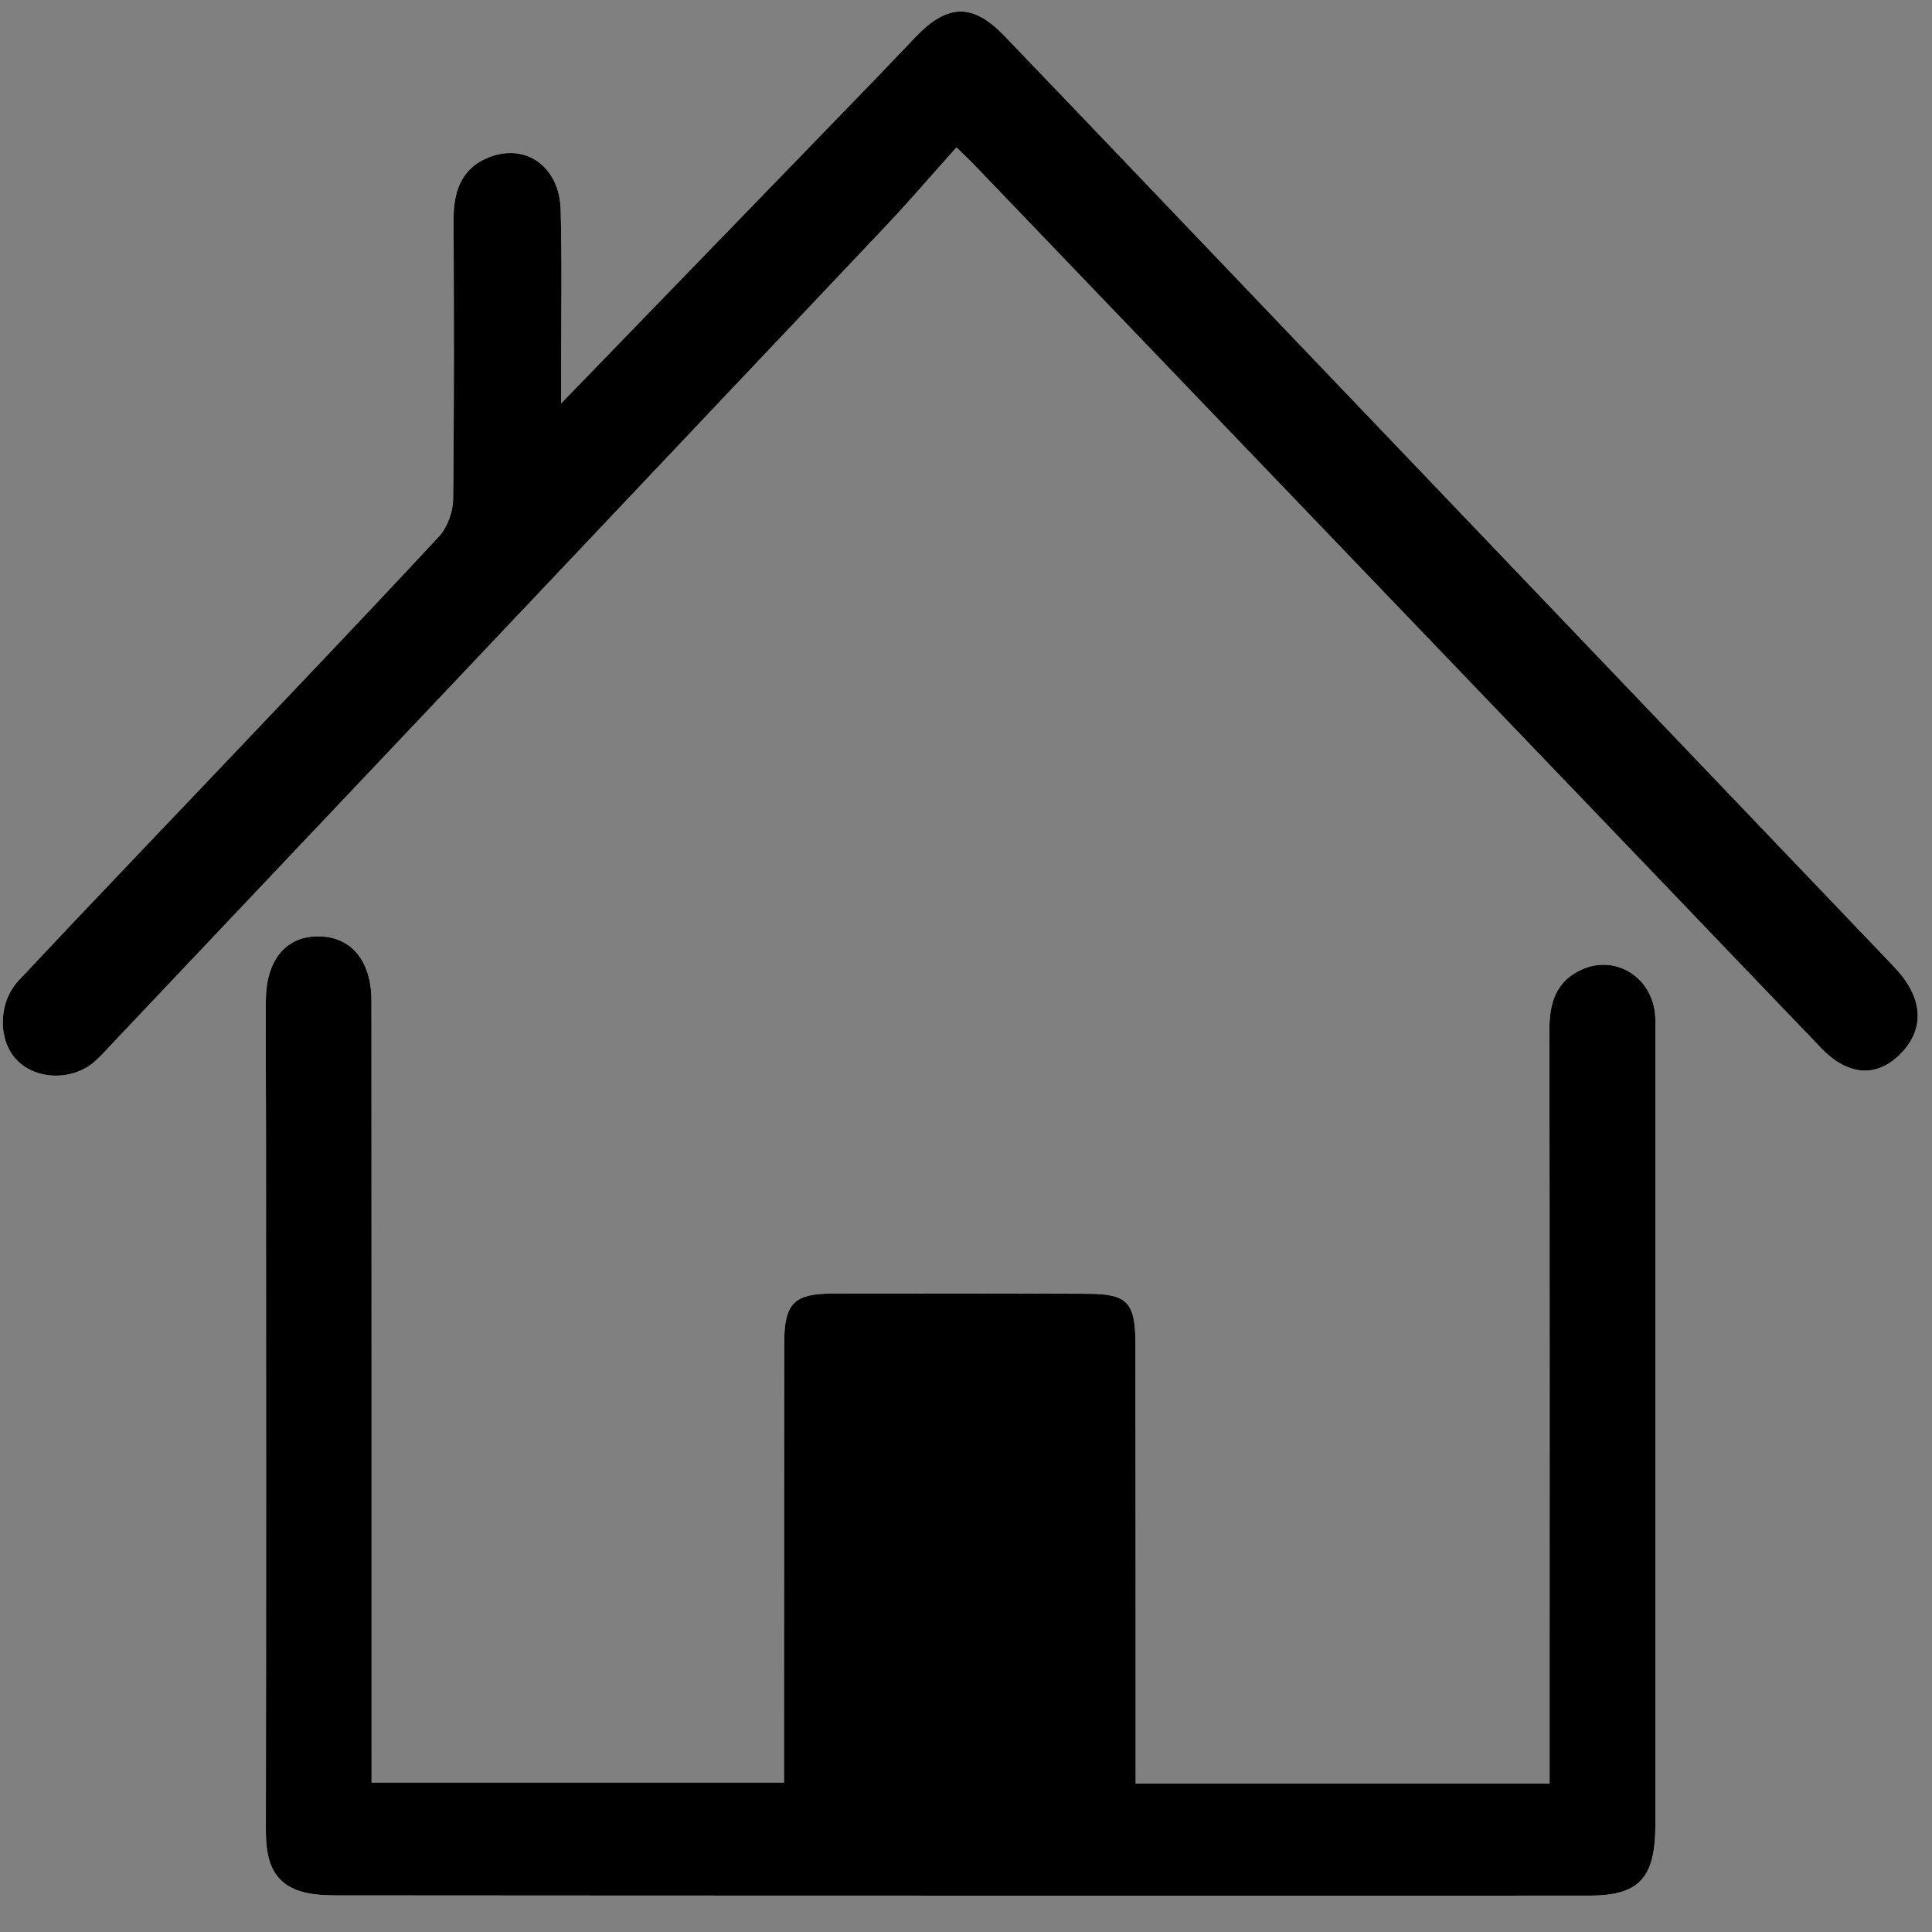 <?xml version="1.0" encoding="utf-8"?>
<!-- Generator: Adobe Illustrator 16.0.0, SVG Export Plug-In . SVG Version: 6.00 Build 0)  -->
<!DOCTYPE svg PUBLIC "-//W3C//DTD SVG 1.1//EN" "http://www.w3.org/Graphics/SVG/1.1/DTD/svg11.dtd">
<svg version="1.1" id="Calque_1" xmlns="http://www.w3.org/2000/svg" xmlns:xlink="http://www.w3.org/1999/xlink" x="0px" y="0px"
	 width="300px" height="300px" viewBox="0 0 300 300" enable-background="new 0 0 300 300" xml:space="preserve">
<rect x="0" y="0" width="300" height="300" fill="#808080" stroke="none"/>
<g>
	<path fill-rule="evenodd" clip-rule="evenodd" fill="#FFFFFF" d="M176.348,276.942c0-2.291,0.003-4.052,0-5.811
		c-0.008-20.778-0.008-41.56-0.031-62.338c-0.008-6.557-1.196-7.874-7.403-7.899c-13.191-0.059-26.382-0.055-39.575-0.032
		c-6.127,0.009-7.565,1.522-7.571,7.843c-0.021,21.078-0.022,42.155-0.03,63.232c0,1.574,0,3.152,0,4.854
		c-21.607,0-42.649,0-64.037,0c0-1.939,0-3.548,0-5.16c-0.002-38.737,0.01-77.479-0.02-116.217c-0.005-6.34-3.24-10.081-8.425-10.02
		c-4.923,0.058-7.939,3.755-7.973,9.933c-0.038,6.828,0.021,13.654,0.023,20.479c0.008,36.071,0.04,72.14-0.022,108.208
		c-0.005,3.992,0.592,7.603,4.367,9.288c1.988,0.886,4.396,1.013,6.616,1.015c64.823,0.052,129.646,0.045,194.471,0.039
		c7.803,0,10.311-2.699,10.311-11.049c0.006-40.816,0-81.634-0.003-122.451c0-1.187,0.072-2.389-0.065-3.562
		c-0.675-5.786-6.312-9.064-11.411-6.722c-3.969,1.816-4.988,5.158-4.982,9.388c0.06,37.254,0.034,74.509,0.031,111.764
		c0,1.704,0,3.404,0,5.218C218.908,276.942,197.952,276.942,176.348,276.942z M87.142,62.625c0-1.916,0.001-3.506,0-5.094
		c-0.008-8.311,0.14-16.626-0.076-24.931c-0.174-6.683-5.322-10.404-11.088-8.202c-4.164,1.59-5.557,5.115-5.545,9.529
		c0.039,14.545,0.103,29.091-0.076,43.634c-0.023,1.946-0.916,4.357-2.204,5.746c-11.56,12.448-23.294,24.716-34.985,37.028
		C23.074,130.969,12.92,141.538,2.899,152.24c-3.177,3.394-3.232,9.08-0.49,12.155c2.979,3.347,8.868,3.541,12.388,0.357
		c1.071-0.967,2.029-2.069,3.028-3.125c39.912-42.169,79.83-84.333,119.719-126.525c3.744-3.958,7.301-8.116,10.97-12.209
		c1.299,1.253,1.834,1.734,2.333,2.256c35.056,36.547,70.108,73.096,105.161,109.647c8.938,9.323,17.852,18.673,26.809,27.977
		c4.177,4.344,8.667,4.596,12.357,0.805c3.662-3.762,3.457-8.423-0.59-12.933c-0.774-0.867-1.593-1.691-2.396-2.532
		c-33.385-34.945-66.774-69.889-100.163-104.831c-12.034-12.593-24.044-25.208-36.112-37.76c-4.829-5.02-8.733-4.945-13.579,0.044
		c-2.021,2.081-3.997,4.212-6.014,6.296C120.077,28.636,103.828,45.401,87.142,62.625z"/>
	<path fill-rule="evenodd" clip-rule="evenodd" d="M176.348,276.942c21.604,0,42.561,0,64.27,0c0-1.813,0-3.514,0-5.218
		c0.003-37.255,0.028-74.51-0.031-111.764c-0.006-4.229,1.014-7.571,4.982-9.388c5.1-2.343,10.736,0.936,11.411,6.722
		c0.138,1.173,0.065,2.375,0.065,3.562c0.003,40.817,0.009,81.635,0.003,122.451c0,8.35-2.508,11.049-10.311,11.049
		c-64.824,0.006-129.647,0.013-194.471-0.039c-2.22-0.002-4.627-0.129-6.616-1.015c-3.774-1.686-4.372-5.296-4.367-9.288
		c0.062-36.068,0.03-72.137,0.022-108.208c-0.002-6.824-0.061-13.65-0.023-20.479c0.034-6.177,3.05-9.875,7.973-9.933
		c5.185-0.062,8.42,3.679,8.425,10.02c0.03,38.737,0.017,77.479,0.02,116.217c0,1.612,0,3.221,0,5.16c21.387,0,42.43,0,64.037,0
		c0-1.702,0-3.28,0-4.854c0.008-21.077,0.009-42.154,0.03-63.232c0.006-6.32,1.444-7.834,7.571-7.843
		c13.192-0.022,26.383-0.026,39.575,0.032c6.207,0.025,7.396,1.343,7.403,7.899c0.023,20.778,0.023,41.56,0.031,62.338
		C176.351,272.891,176.348,274.651,176.348,276.942z"/>
	<path fill-rule="evenodd" clip-rule="evenodd" d="M87.142,62.625c16.687-17.224,32.935-33.989,49.179-50.762
		c2.017-2.084,3.992-4.216,6.014-6.296c4.846-4.99,8.75-5.064,13.579-0.044c12.068,12.552,24.078,25.167,36.112,37.76
		c33.389,34.942,66.778,69.886,100.163,104.831c0.804,0.841,1.622,1.666,2.396,2.532c4.047,4.51,4.252,9.171,0.59,12.933
		c-3.69,3.791-8.181,3.539-12.357-0.805c-8.957-9.304-17.87-18.653-26.809-27.977c-35.053-36.551-70.105-73.1-105.161-109.647
		c-0.5-0.522-1.034-1.003-2.333-2.256c-3.668,4.093-7.226,8.25-10.97,12.209C97.656,77.295,57.738,119.458,17.826,161.628
		c-0.999,1.056-1.957,2.158-3.028,3.125c-3.52,3.184-9.409,2.989-12.388-0.357c-2.742-3.075-2.687-8.762,0.49-12.155
		c10.021-10.702,20.174-21.271,30.269-31.905c11.691-12.312,23.425-24.58,34.985-37.028c1.288-1.389,2.18-3.799,2.204-5.746
		c0.179-14.543,0.115-29.089,0.076-43.634c-0.012-4.414,1.381-7.939,5.545-9.529c5.766-2.202,10.914,1.52,11.088,8.202
		c0.216,8.305,0.068,16.62,0.076,24.931C87.143,59.119,87.142,60.709,87.142,62.625z"/>
</g>
</svg>
